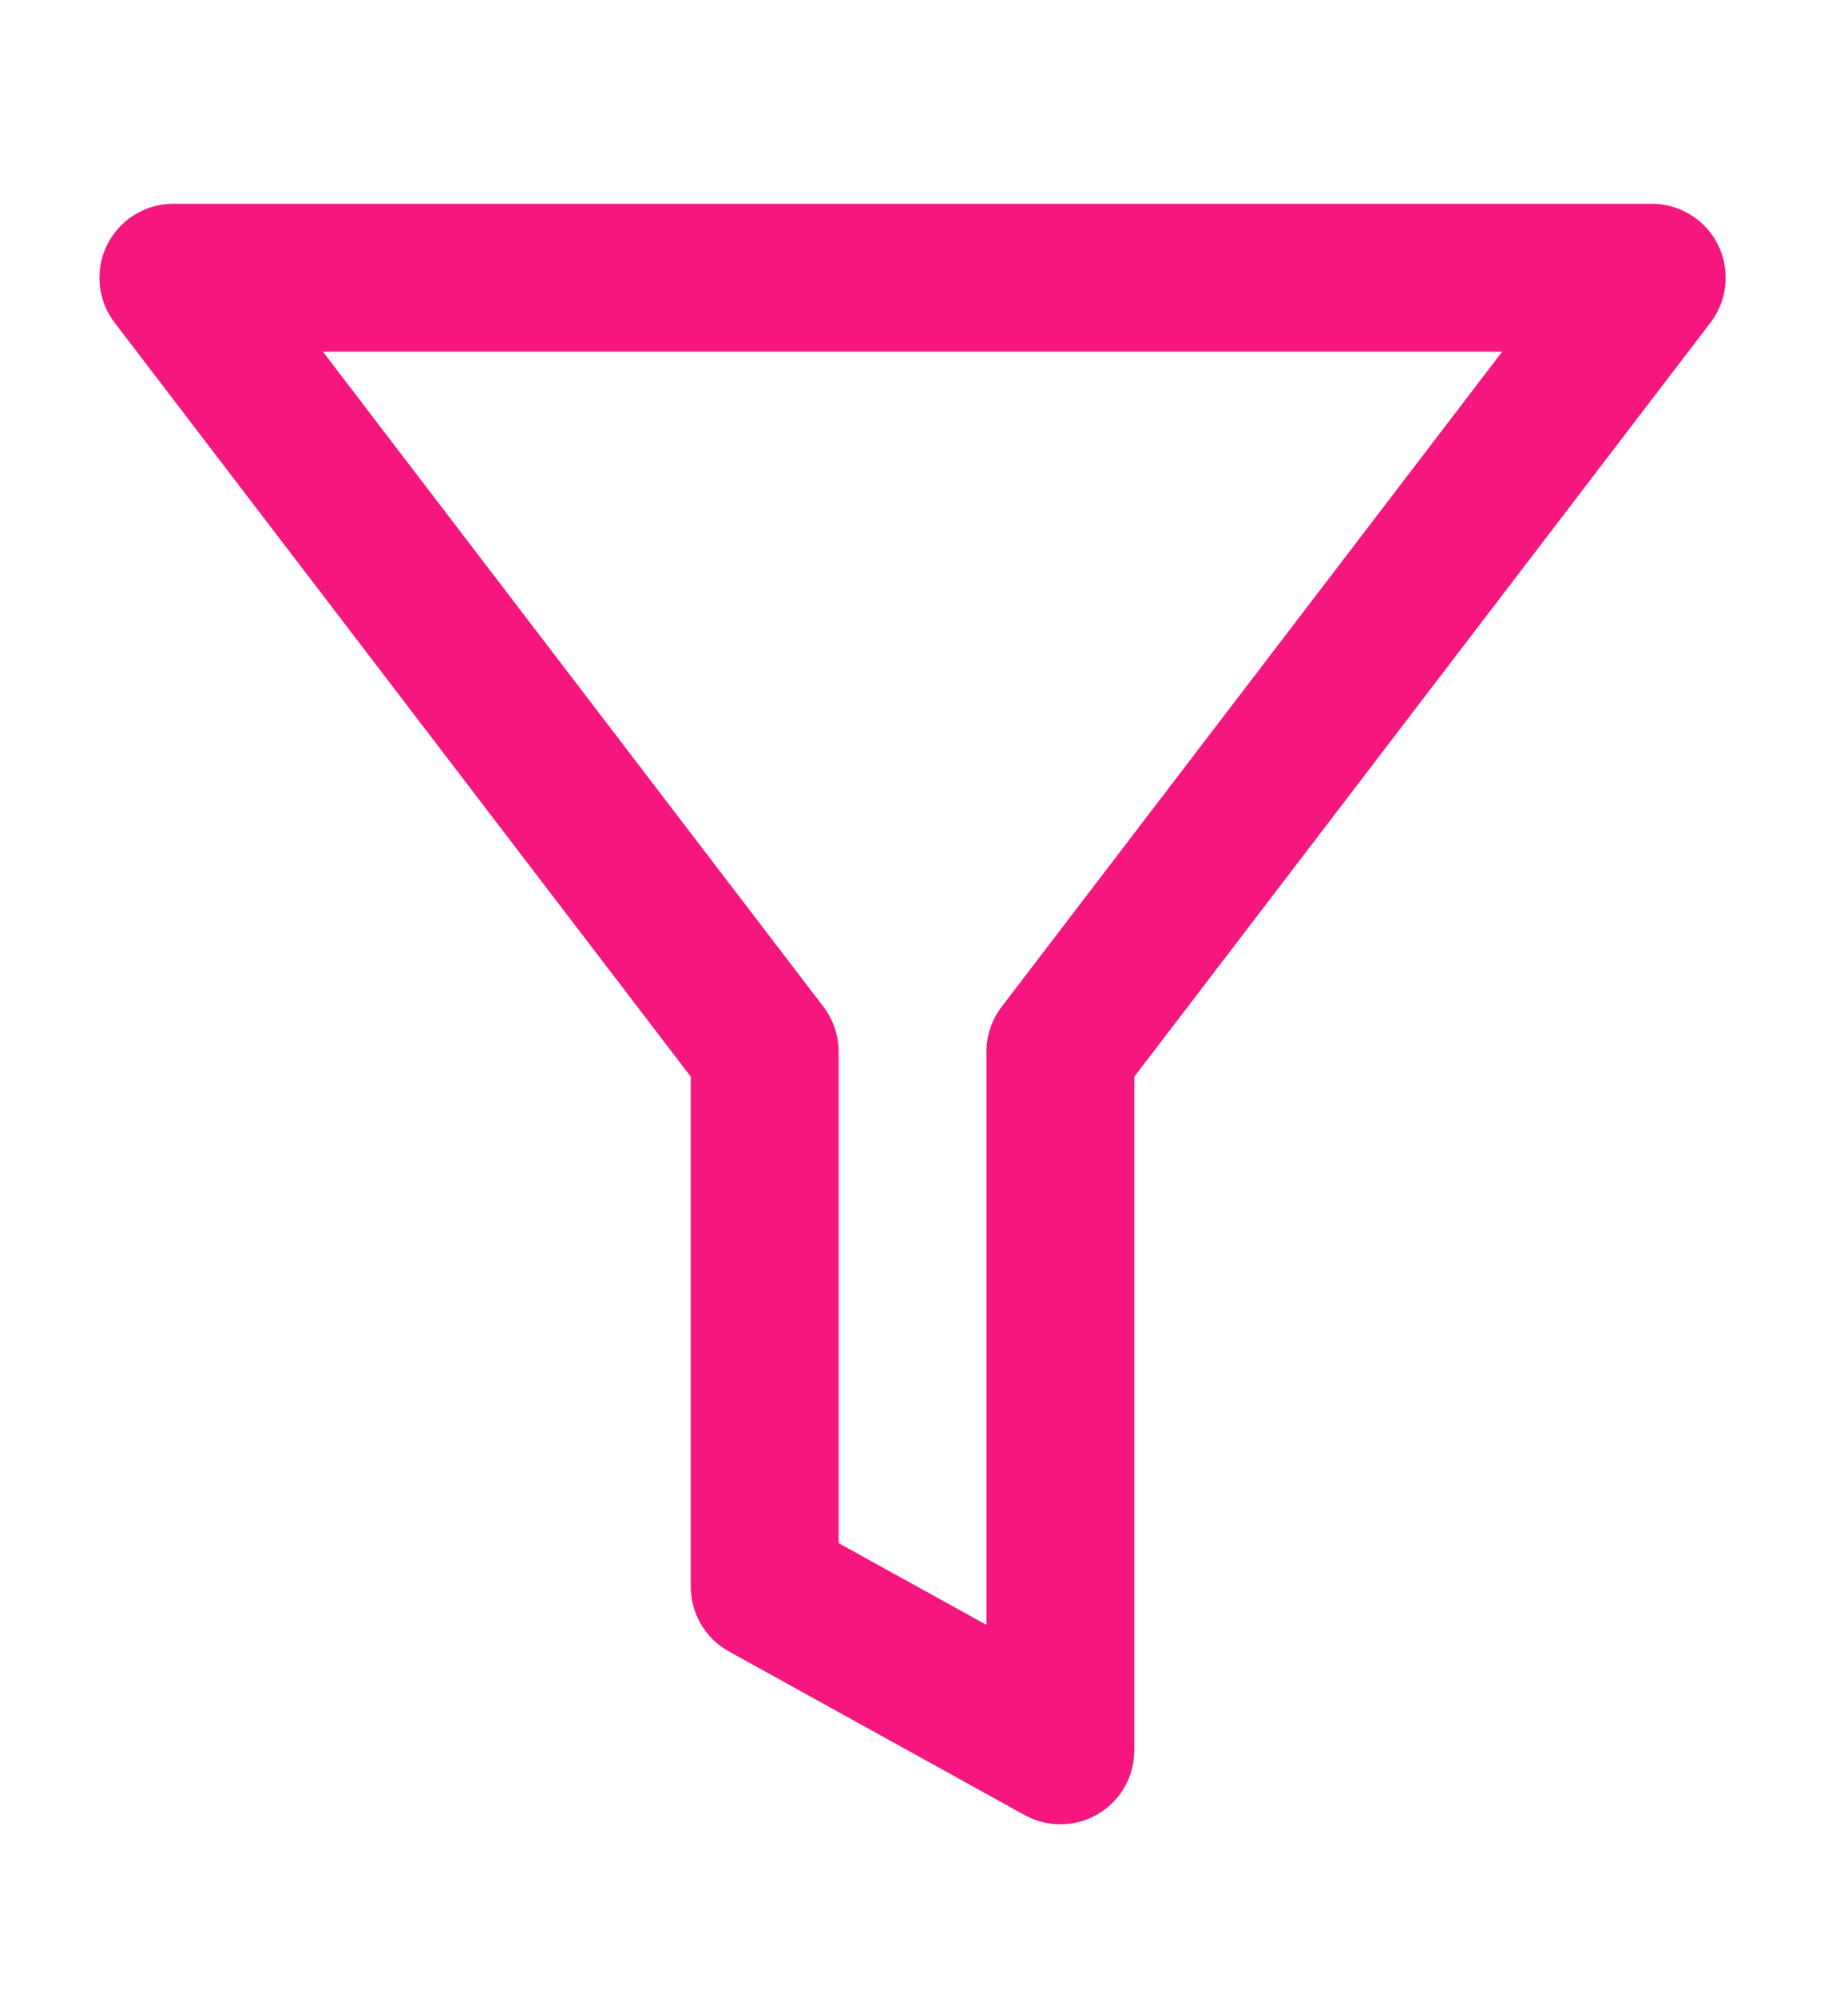 <svg width="25" height="27" viewBox="0 0 25 27" fill="none" xmlns="http://www.w3.org/2000/svg">
<g id="Icons/filter">
<path id="Vector" d="M22.345 3.755H2.345L10.345 14.219V21.453L14.345 23.665V14.219L22.345 3.755Z" stroke="#F5167E" stroke-width="2" stroke-linecap="round" stroke-linejoin="round"/>
</g>
</svg>
